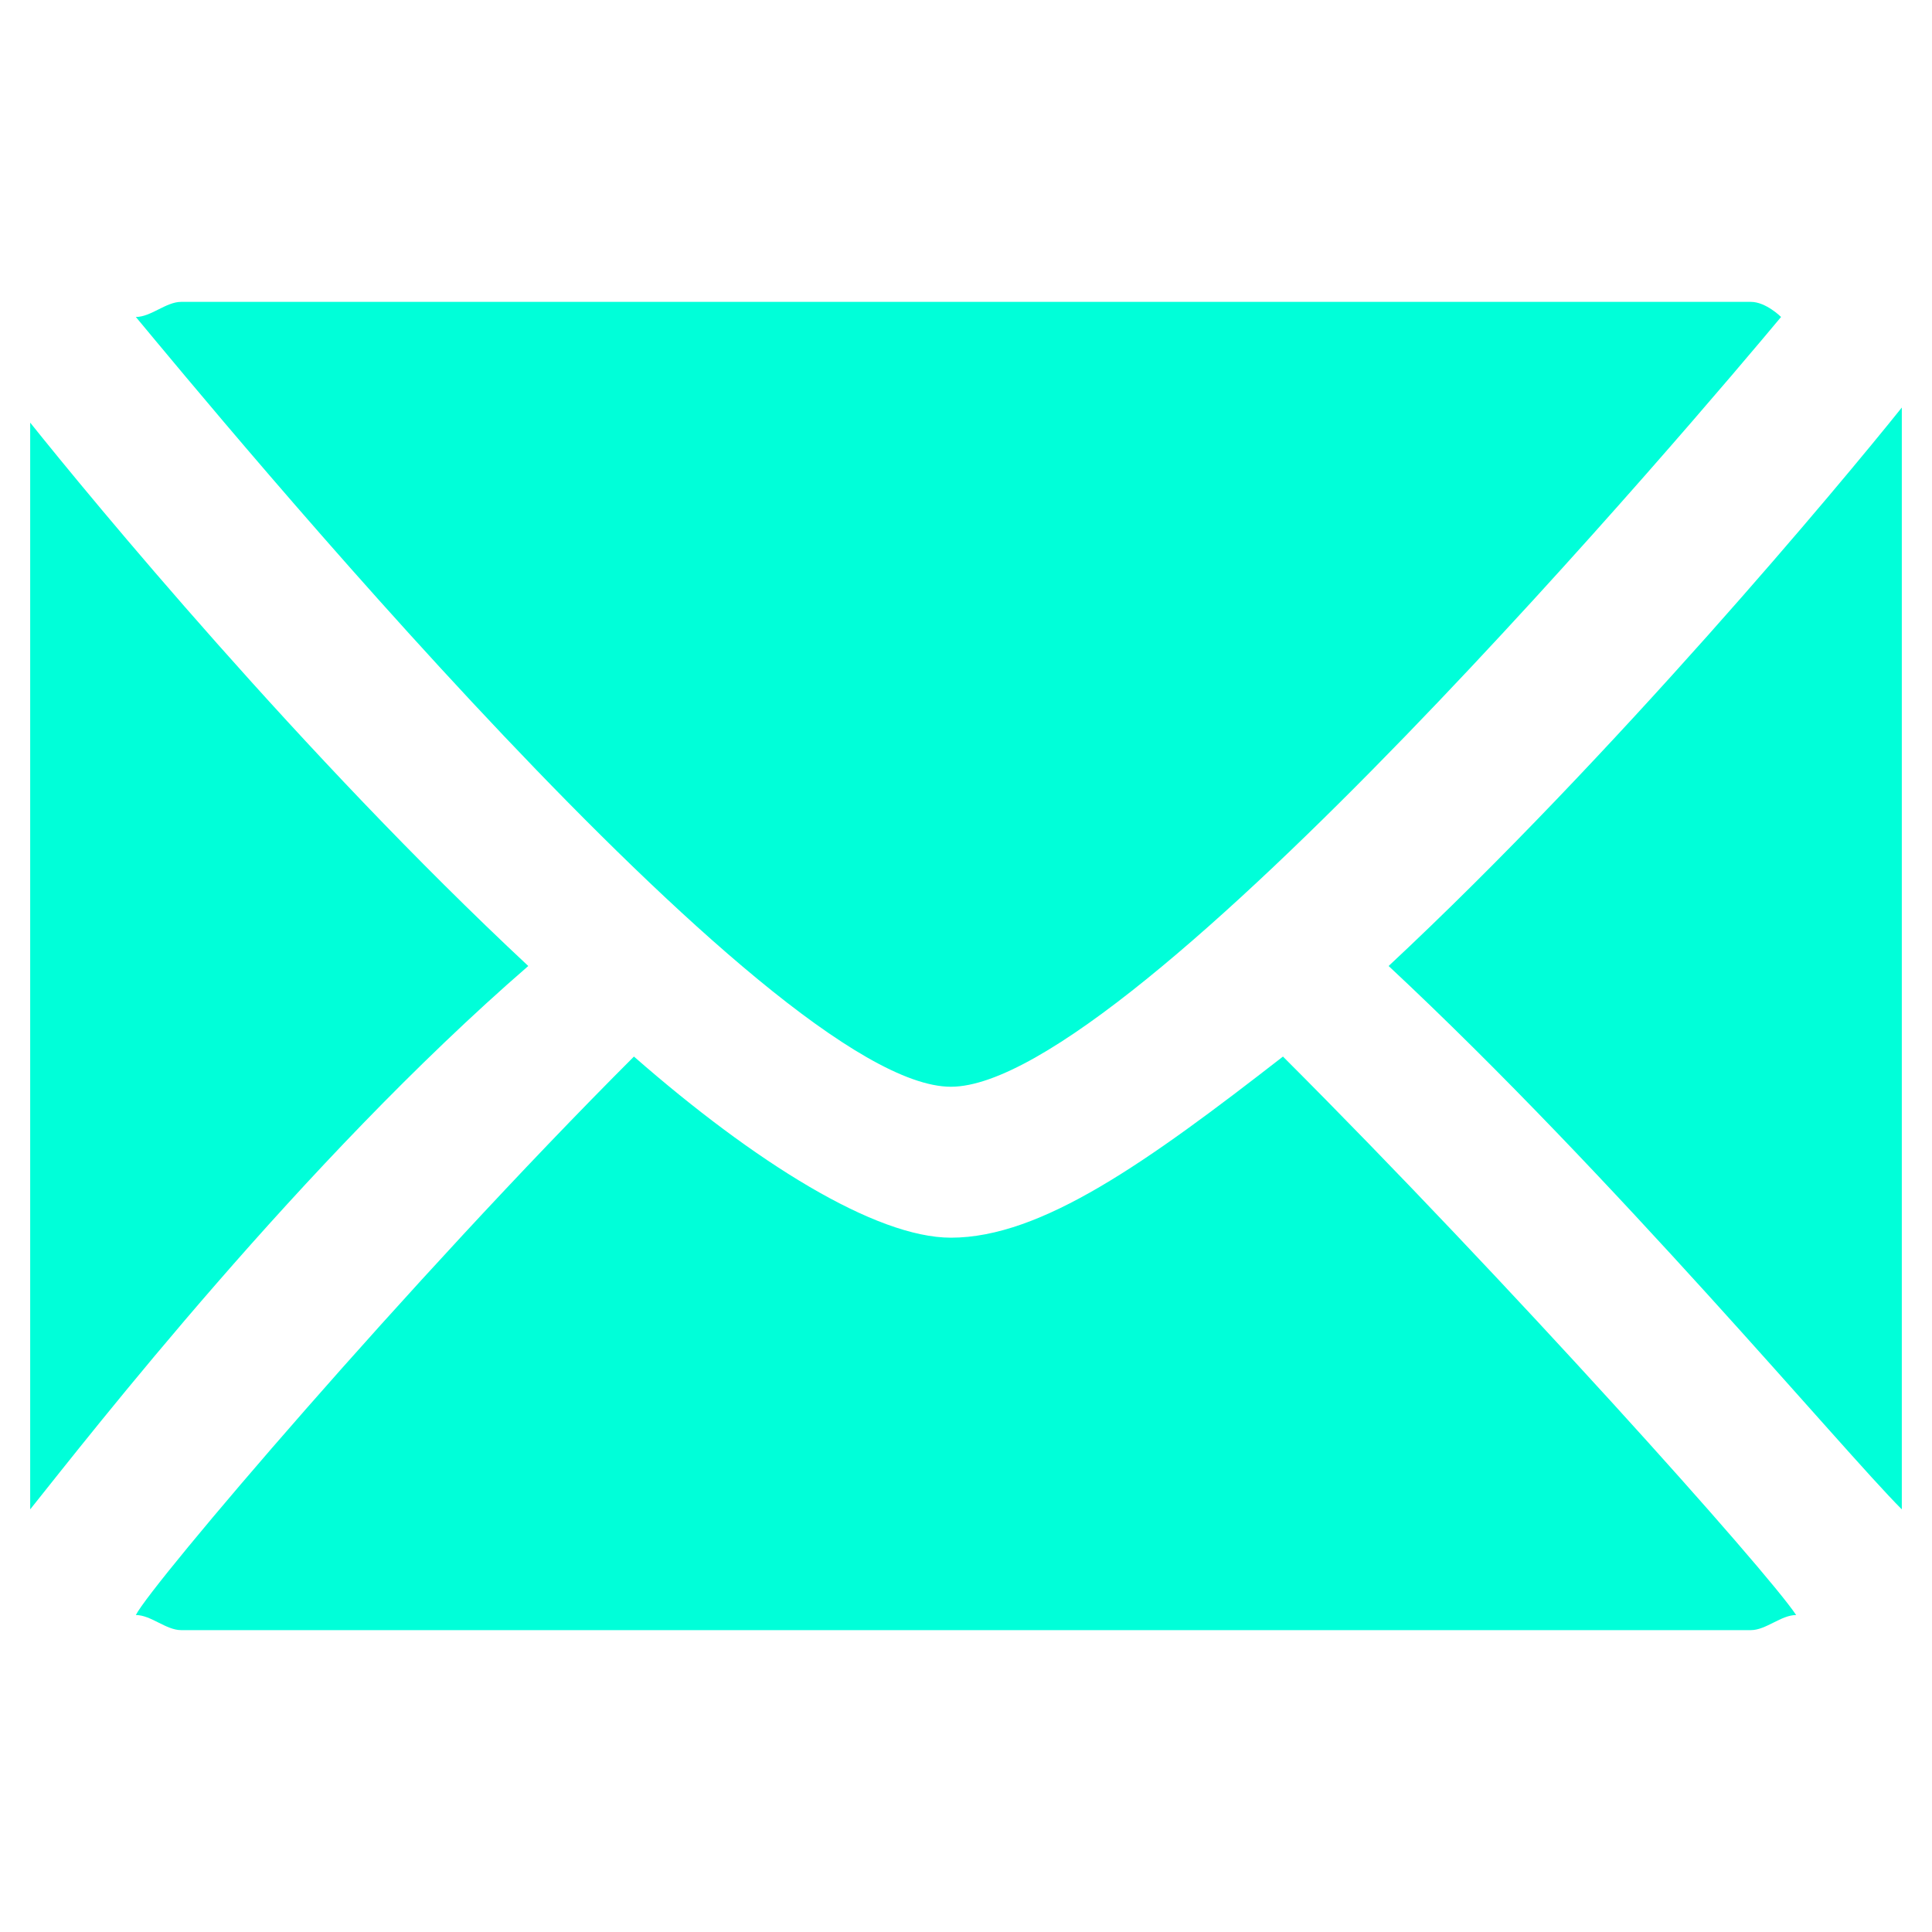 <?xml version="1.0" encoding="UTF-8" standalone="no"?>
<!DOCTYPE svg PUBLIC "-//W3C//DTD SVG 1.1//EN" "http://www.w3.org/Graphics/SVG/1.1/DTD/svg11.dtd">
<svg width="100%" height="100%" viewBox="0 0 128 128" version="1.1" xmlns="http://www.w3.org/2000/svg" xmlns:xlink="http://www.w3.org/1999/xlink" xml:space="preserve" xmlns:serif="http://www.serif.com/" style="fill-rule:evenodd;clip-rule:evenodd;stroke-linejoin:round;stroke-miterlimit:2;">
    <g id="Слой_x0020_1">
        <g id="_2504674346976">
            <rect x="0" y="0" width="128" height="128" style="fill:none;"/>
            <path d="M12,20L116,20C117,20 118,21 118,21C113,27 75,72 63,72C51,72 14,27 9,21C10,21 11,20 12,20ZM126,27L126,100C122,96 107,78 92,64C107,50 122,32 126,27ZM119,107C118,107 117,108 116,108L12,108C11,108 10,107 9,107C10,105 27,85 42,70C50,77 58,82 63,82C69,82 76,77 85,70C100,85 117,104 119,107ZM2,100L2,28C6,33 20,50 35,64C20,77 6,95 2,100Z" style="fill:rgb(0,255,217);"/>
        </g>
    </g>
</svg>
